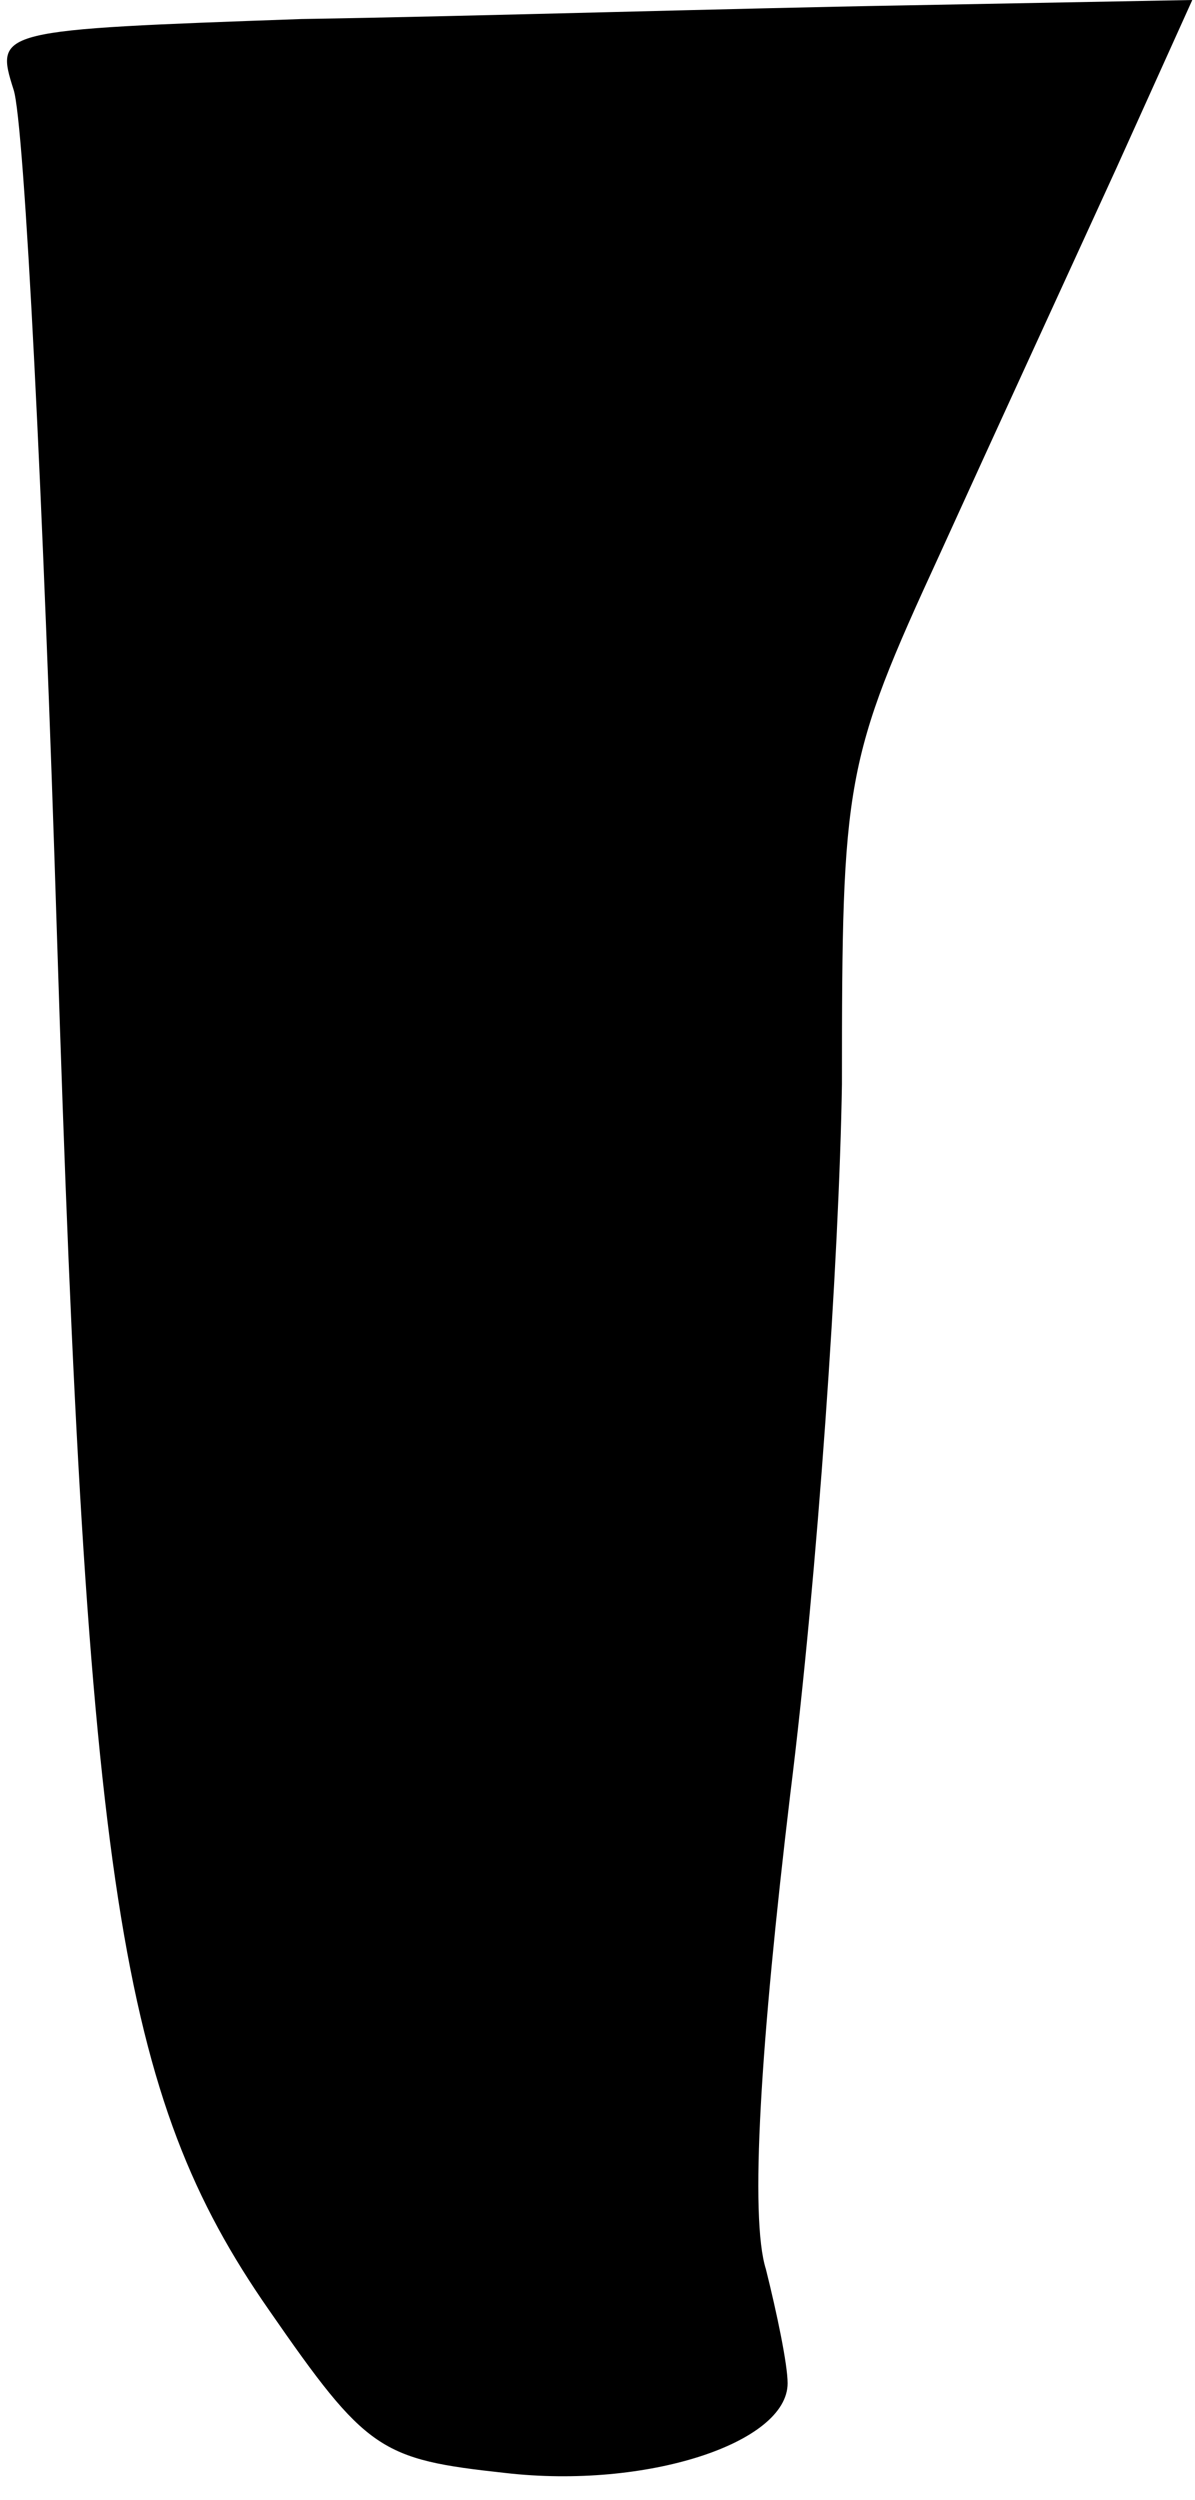 <?xml version="1.0" standalone="no"?>
<!DOCTYPE svg PUBLIC "-//W3C//DTD SVG 20010904//EN"
 "http://www.w3.org/TR/2001/REC-SVG-20010904/DTD/svg10.dtd">
<svg version="1.0" xmlns="http://www.w3.org/2000/svg"
 width="44pt" height="92pt" viewBox="0 0 44 92"
 preserveAspectRatio="xMidYMid meet">
<g transform="translate(0,92) scale(0.1,-0.1)"
fill="#000000" stroke="none">
<path fill="#000000" stroke="none" d="M111 913 c-112 -4 -113 -4 -106 -26 4
-12 11 -152 16 -312 11 -349 23 -426 78 -505 36 -52 41 -55 87 -60 52 -6 104
11 104 33 0 7 -4 26 -8 42 -6 19 -2 83 9 175 10 80 18 197 19 261 0 112 1 119
36 195 20 44 49 107 65 142 l28 62 -107 -2 c-59 -1 -158 -4 -221 -5z"/>
</g>
</svg>
